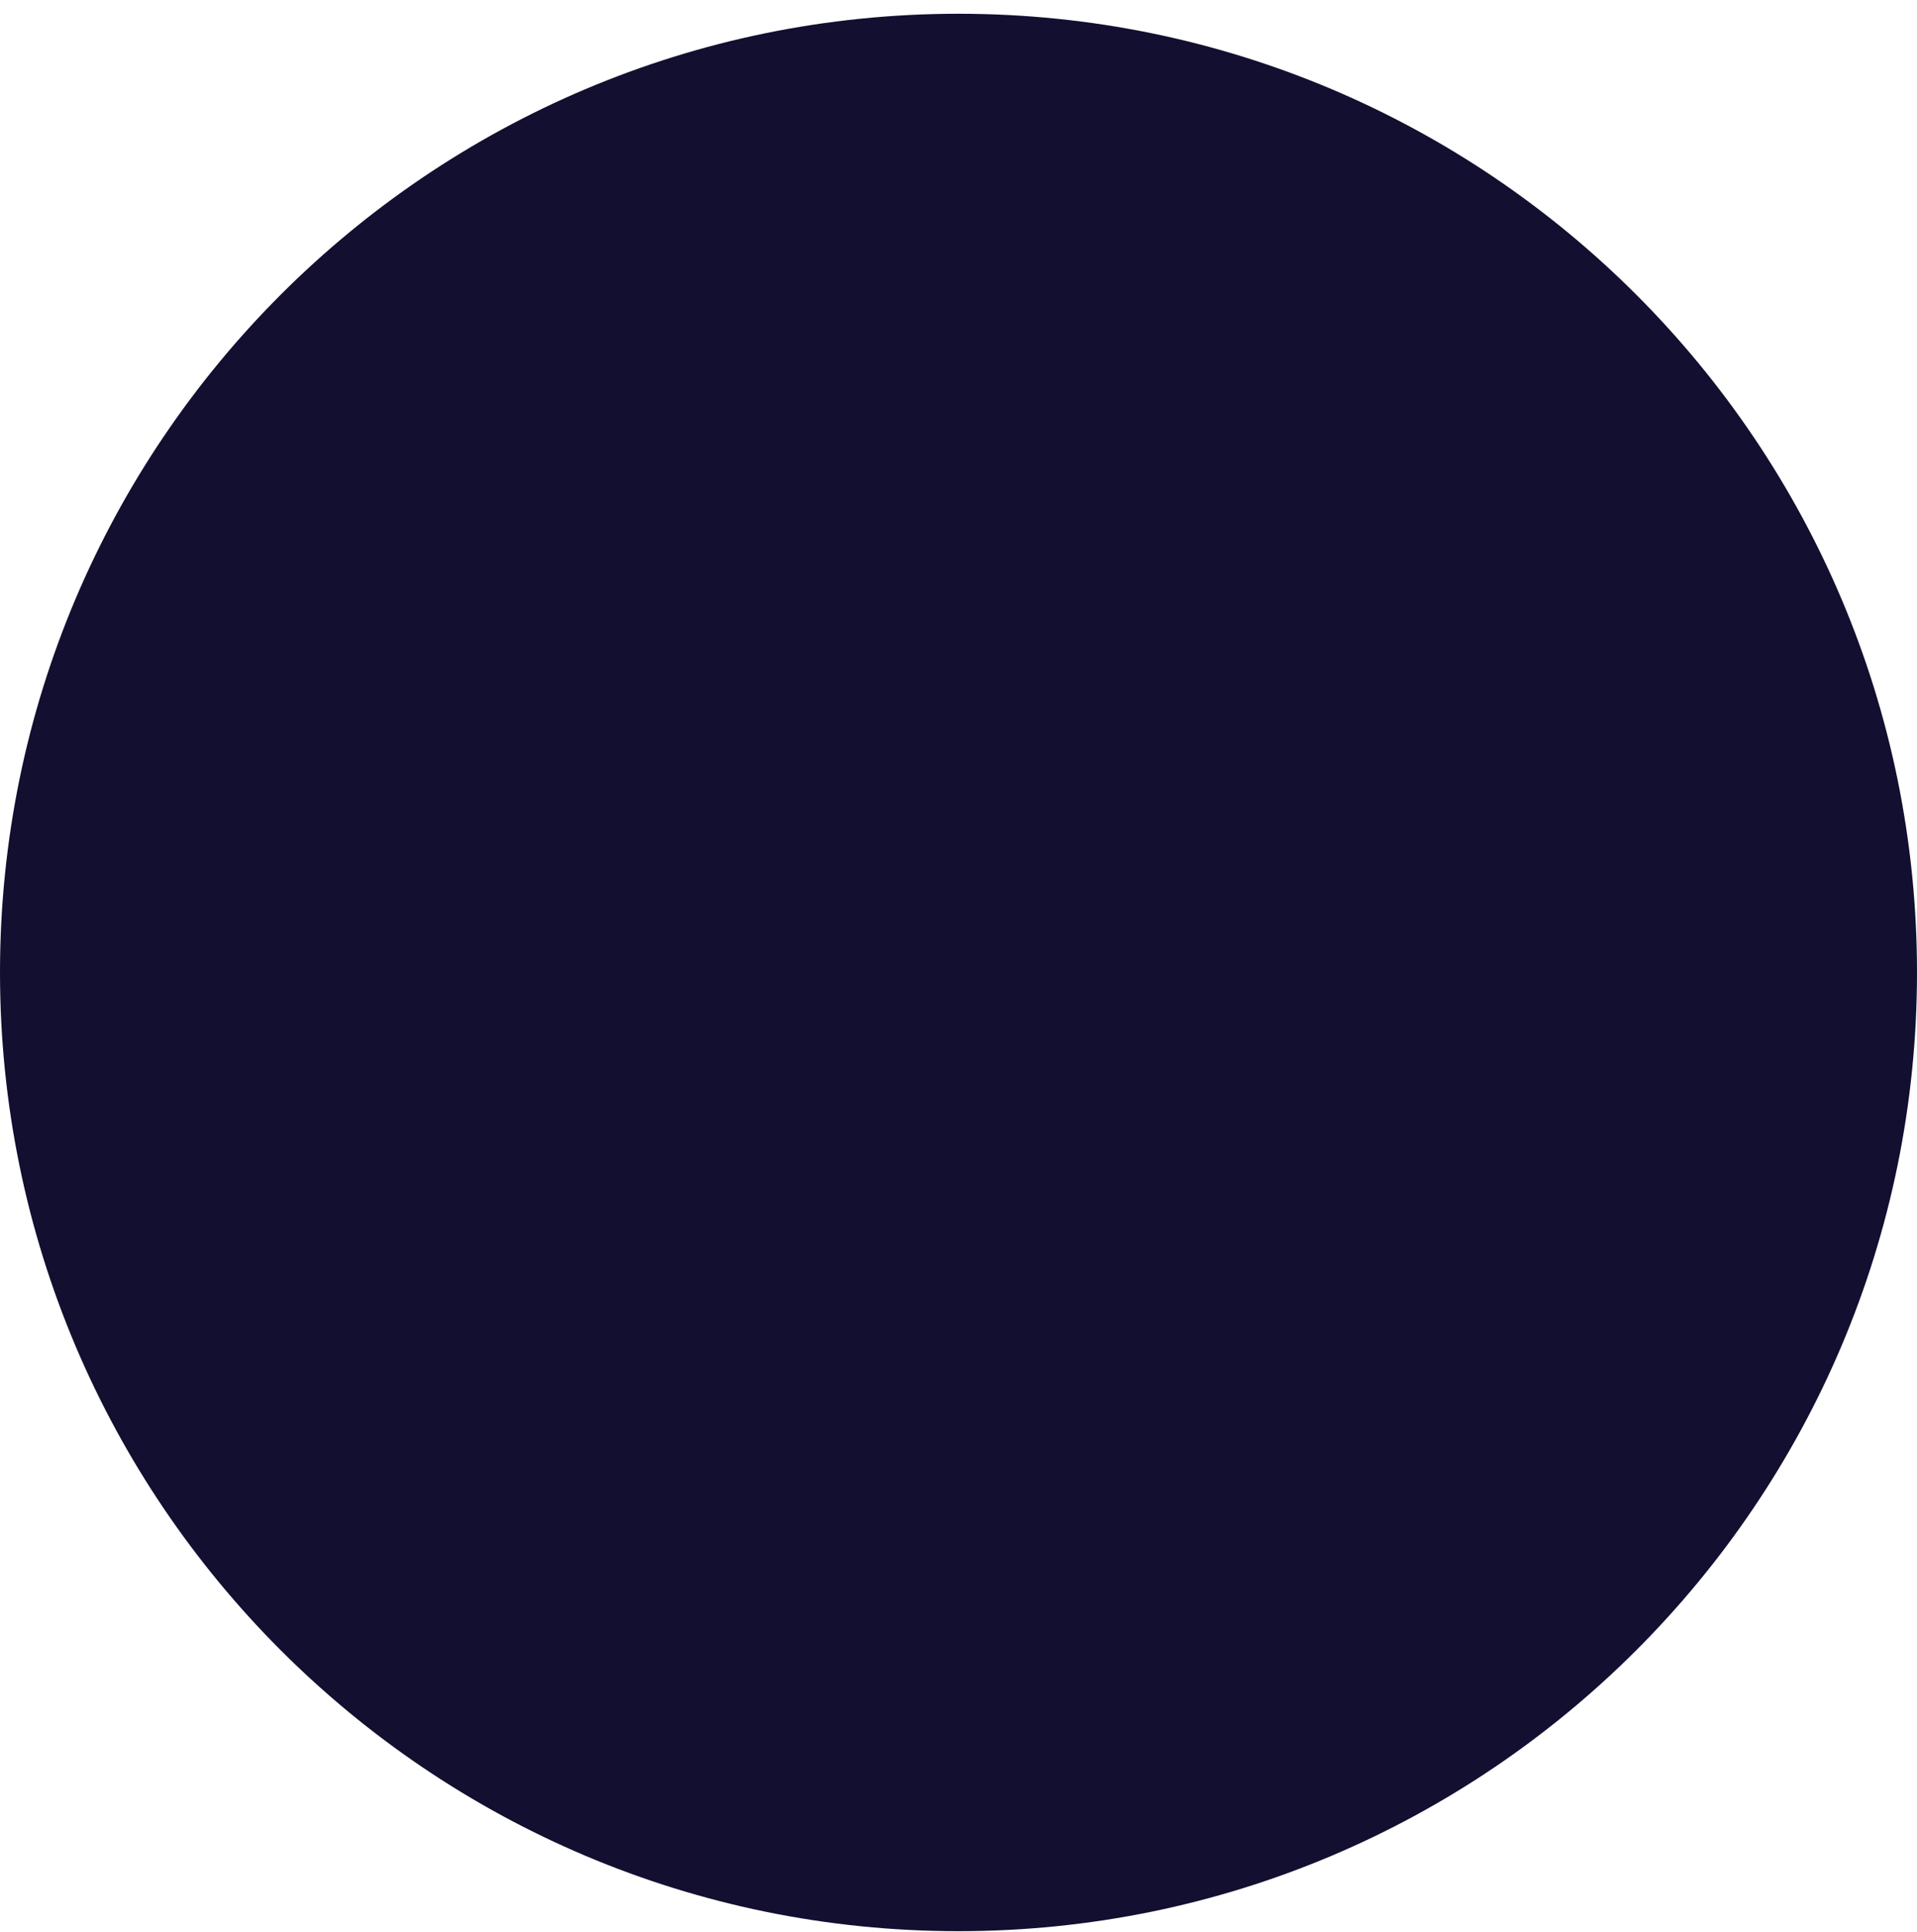 <svg width="133" height="134" viewBox="0 0 133 134" fill="none" xmlns="http://www.w3.org/2000/svg">
<path d="M-5.93415e-10 67.454C-2.65681e-10 30.727 29.793 0.954 66.5 0.954C103.207 0.954 133 30.727 133 67.454C133 104.181 103.207 133.954 66.5 133.954C29.793 133.954 -9.21149e-10 104.181 -5.93415e-10 67.454Z" fill="#130F30"/>
</svg>
